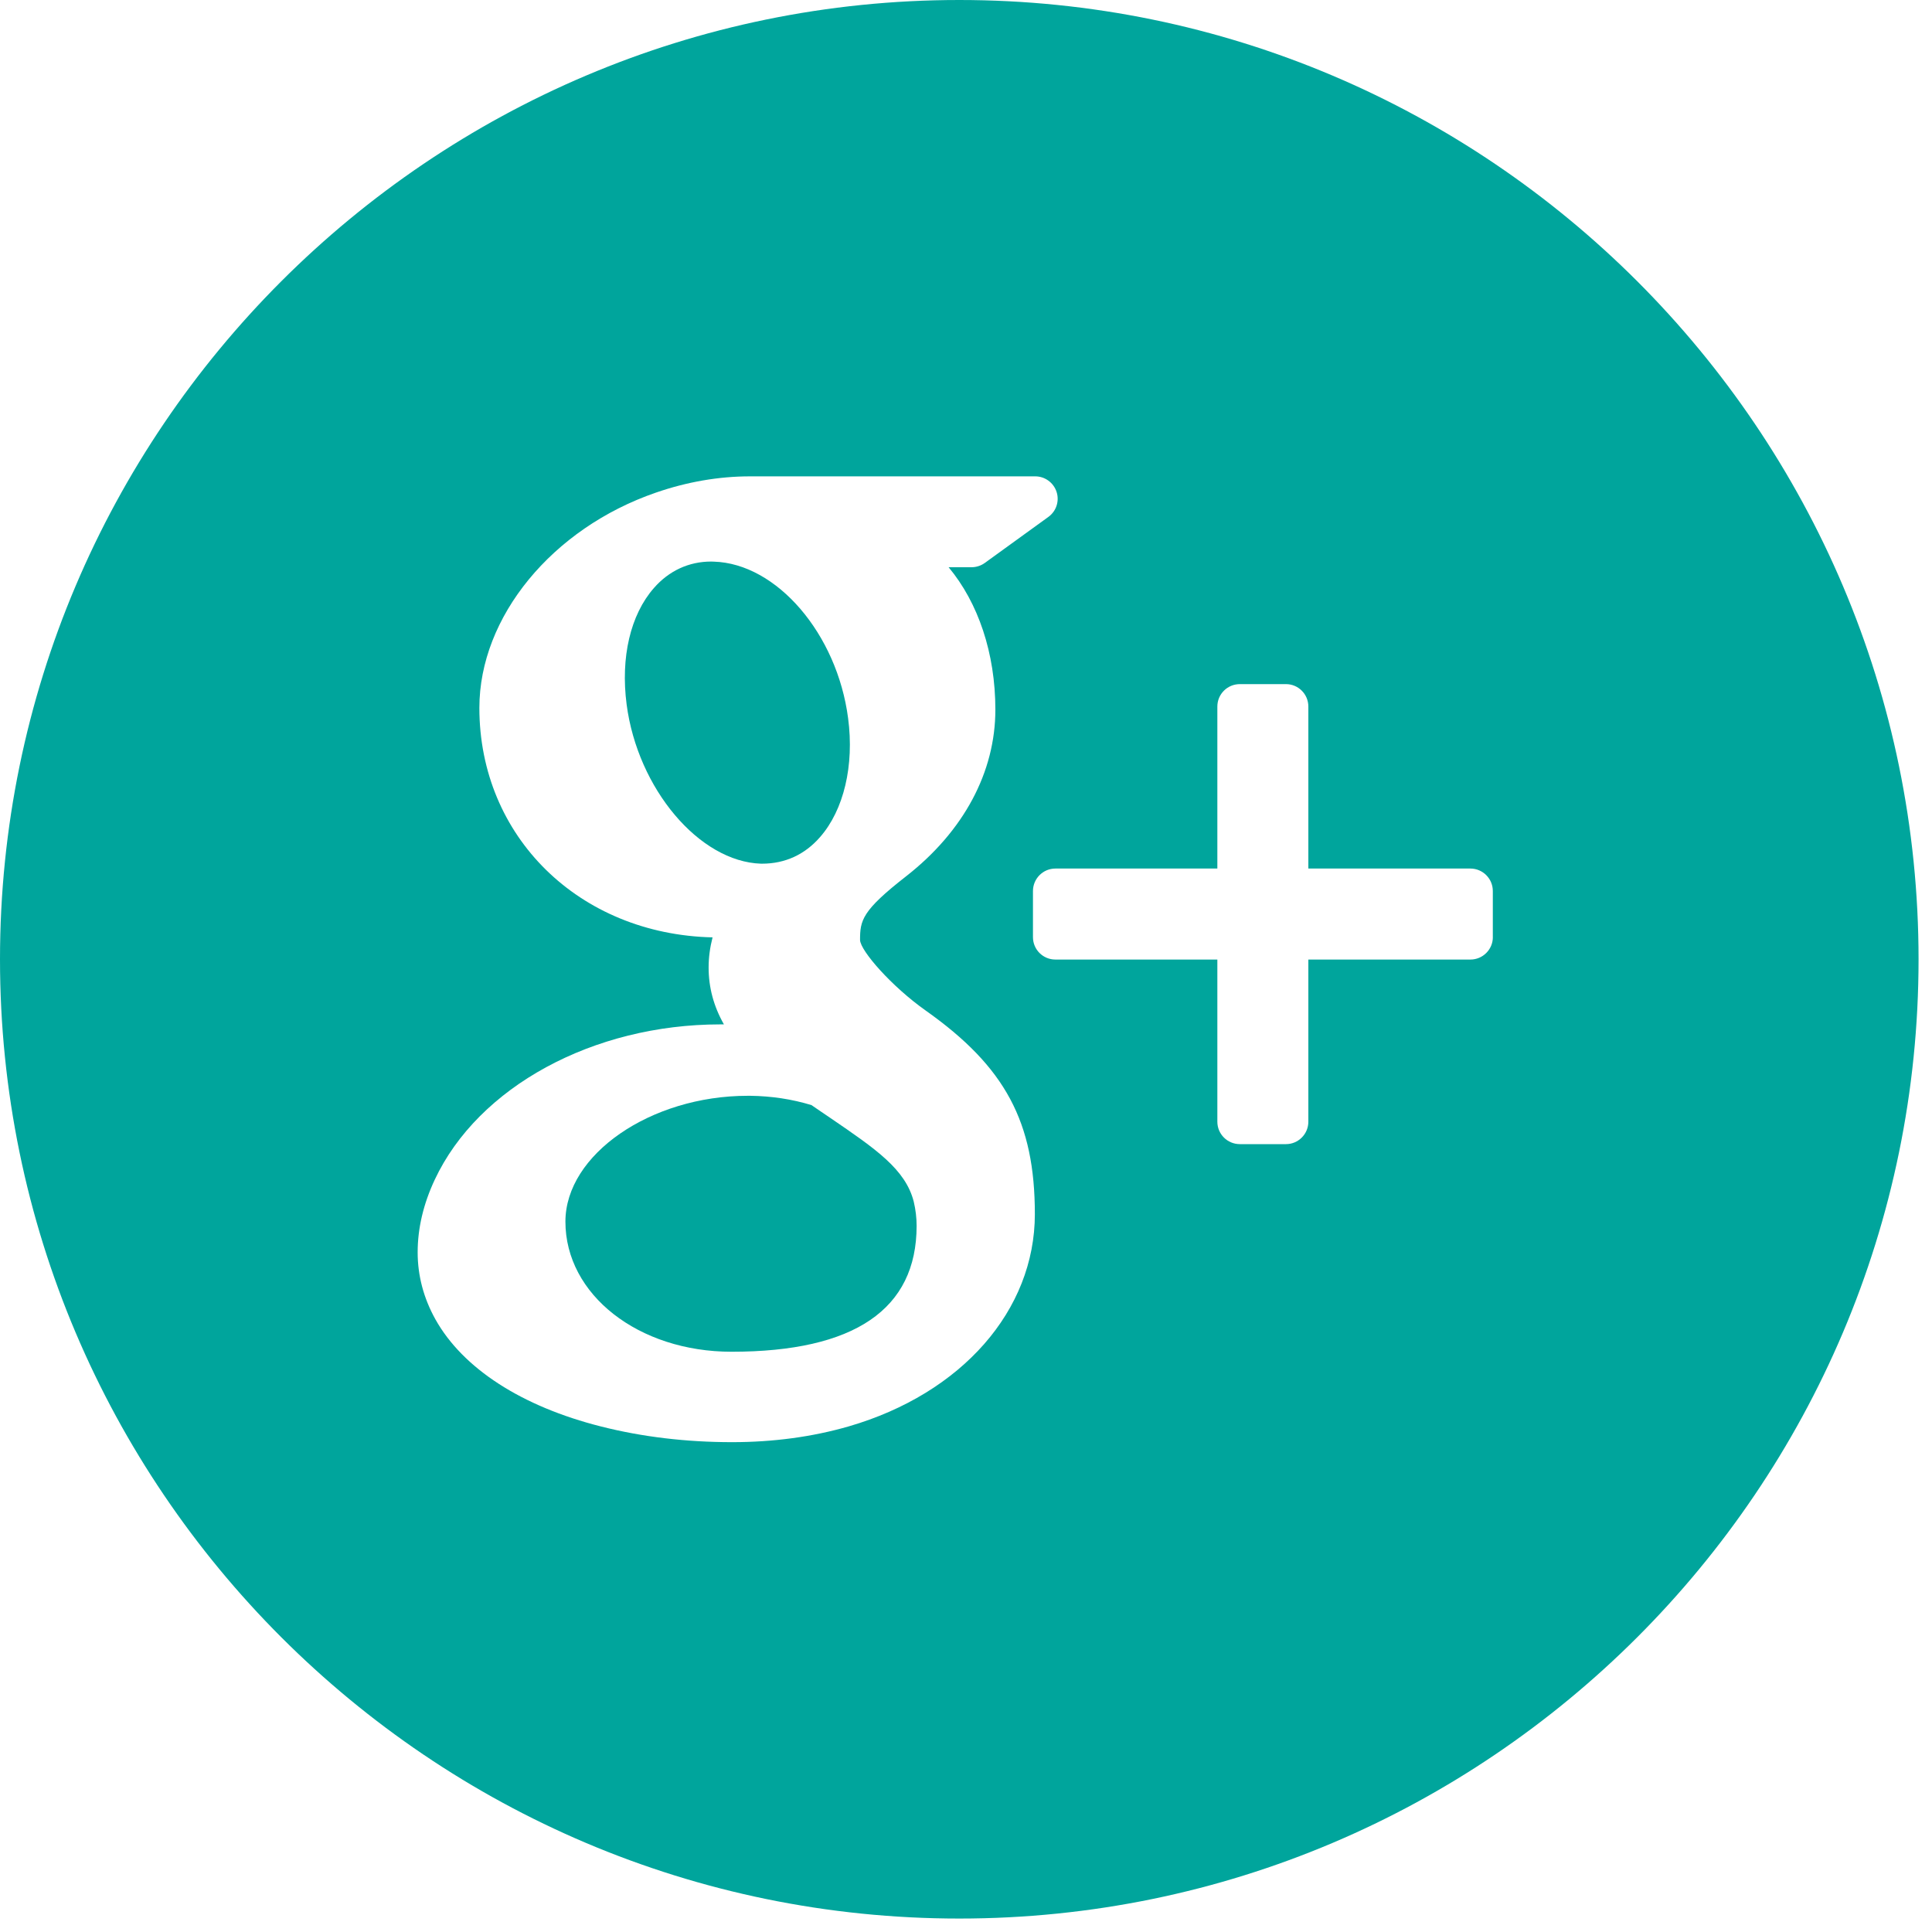 <?xml version="1.0" encoding="UTF-8"?>
<svg width="50px" height="50px" viewBox="0 0 50 50" version="1.1" xmlns="http://www.w3.org/2000/svg" xmlns:xlink="http://www.w3.org/1999/xlink" xmlns:sketch="http://www.bohemiancoding.com/sketch/ns">
    <!-- Generator: Sketch 3.5.1 (25234) - http://www.bohemiancoding.com/sketch -->
    <title>google</title>
    <desc>Created with Sketch.</desc>
    <defs></defs>
    <g id="Page-1" stroke="none" stroke-width="1" fill="none" fill-rule="evenodd" sketch:type="MSPage">
        <g id="google" sketch:type="MSLayerGroup" fill="#00A59C">
            <g id="Group" sketch:type="MSShapeGroup">
                <path d="M21.5,28.94 C21.339,28.833 21.174,28.717 21.001,28.6 C20.498,28.446 19.964,28.366 19.417,28.359 L19.351,28.359 C16.837,28.359 14.633,29.88 14.633,31.616 C14.633,33.506 16.522,34.983 18.932,34.983 C22.111,34.983 23.722,33.885 23.722,31.725 C23.722,31.521 23.698,31.309 23.647,31.096 C23.432,30.258 22.663,29.735 21.5,28.94 L21.5,28.94 Z" id="Shape"></path>
                <path d="M19.719,22.352 L19.721,22.352 C20.322,22.352 20.829,22.115 21.222,21.665 C21.838,20.963 22.111,19.811 21.949,18.588 C21.664,16.402 20.101,14.582 18.47,14.535 L18.405,14.533 C17.828,14.533 17.313,14.771 16.922,15.219 C16.315,15.912 16.058,17.01 16.217,18.231 C16.503,20.415 18.099,22.302 19.696,22.352 L19.719,22.352 L19.719,22.352 L19.719,22.352 Z" id="Shape"></path>
                <path d="M24.826,0 C11.137,0 0,11.137 0,24.826 C0,38.514 11.137,49.652 24.826,49.652 C38.514,49.652 49.652,38.514 49.652,24.826 C49.652,11.137 38.516,0 24.826,0 L24.826,0 Z M21.964,36.915 C21.026,37.186 20.011,37.323 18.946,37.323 C17.76,37.323 16.62,37.187 15.557,36.918 C13.5,36.399 11.98,35.415 11.27,34.147 C10.964,33.599 10.809,33.015 10.809,32.41 C10.809,31.787 10.958,31.155 11.252,30.529 C12.379,28.127 15.35,26.511 18.641,26.511 L18.735,26.511 C18.468,26.04 18.339,25.552 18.339,25.039 C18.339,24.784 18.373,24.524 18.441,24.259 C14.989,24.181 12.406,21.653 12.406,18.32 C12.406,15.967 14.287,13.674 16.977,12.748 C17.782,12.47 18.603,12.328 19.41,12.328 L26.792,12.328 C27.043,12.328 27.266,12.491 27.344,12.73 C27.422,12.968 27.336,13.23 27.133,13.377 L25.482,14.572 C25.383,14.642 25.264,14.68 25.141,14.68 L24.55,14.68 C25.313,15.595 25.76,16.9 25.76,18.365 C25.76,19.982 24.942,21.511 23.453,22.676 C22.303,23.572 22.258,23.819 22.258,24.33 C22.272,24.611 23.073,25.528 23.957,26.153 C26.016,27.609 26.782,29.038 26.782,31.422 C26.781,33.913 24.89,36.065 21.964,36.915 L21.964,36.915 Z M38.635,24.253 C38.635,24.573 38.374,24.833 38.055,24.833 L33.86,24.833 L33.86,29.03 C33.86,29.35 33.599,29.61 33.282,29.61 L32.087,29.61 C31.765,29.61 31.505,29.35 31.505,29.03 L31.505,24.833 L27.313,24.833 C26.993,24.833 26.733,24.575 26.733,24.253 L26.733,23.06 C26.733,22.74 26.993,22.478 27.313,22.478 L31.505,22.478 L31.505,18.285 C31.505,17.964 31.765,17.705 32.087,17.705 L33.282,17.705 C33.599,17.705 33.86,17.964 33.86,18.285 L33.86,22.478 L38.054,22.478 C38.373,22.478 38.634,22.738 38.634,23.058 L38.634,24.253 L38.635,24.253 Z" id="Shape"></path>
            </g>
        </g>
    </g>
</svg>